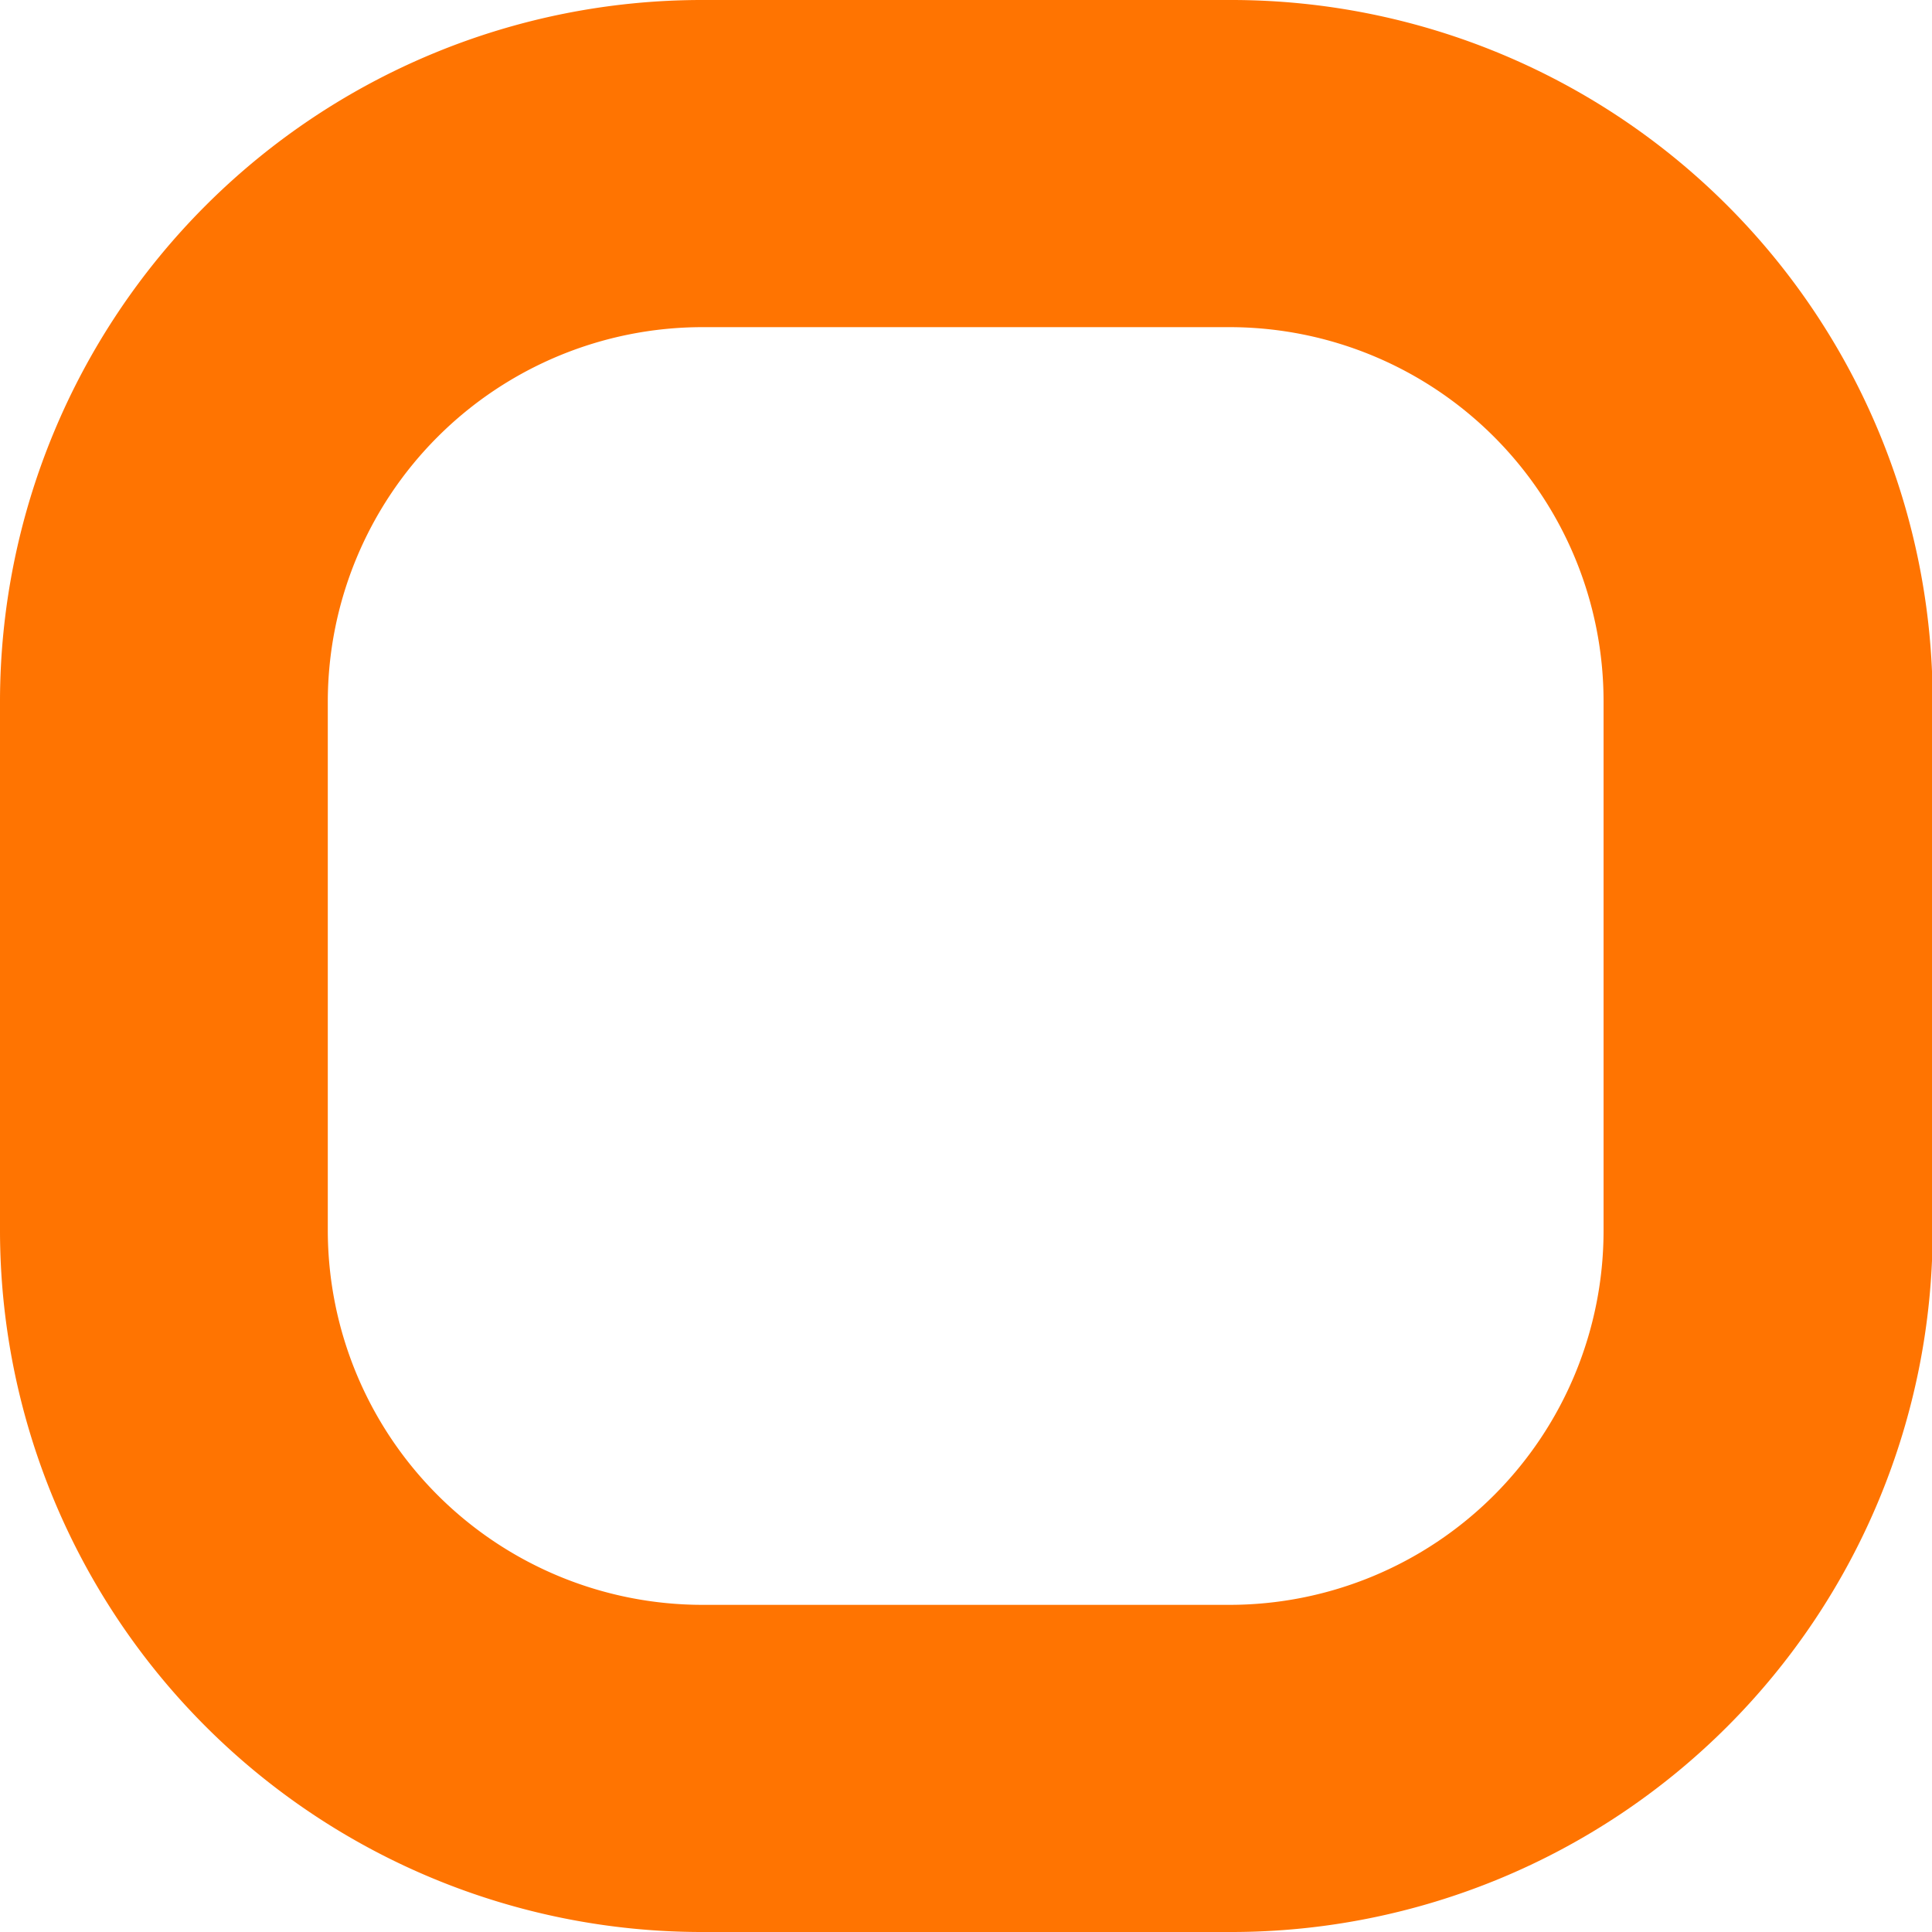 <svg id="Ebene_1" data-name="Ebene 1" xmlns="http://www.w3.org/2000/svg" viewBox="0 0 30 30"><defs><style>.cls-1{fill:#ff7401;}</style></defs><title>logo_new_60px</title><path class="cls-1" d="M404.21,422.49A5.81,5.81,0,0,1,410,428.3v8.22a5.81,5.81,0,0,1-5.81,5.81H396a5.82,5.82,0,0,1-5.81-5.81V428.3a5.82,5.82,0,0,1,5.81-5.81h8.22m0-5.08H396A10.9,10.9,0,0,0,385.1,428.3v8.22A10.9,10.9,0,0,0,396,447.41h8.22a10.89,10.89,0,0,0,10.89-10.89V428.3a10.89,10.89,0,0,0-10.89-10.89Z" transform="translate(-385.1 -417.41)"/></svg>